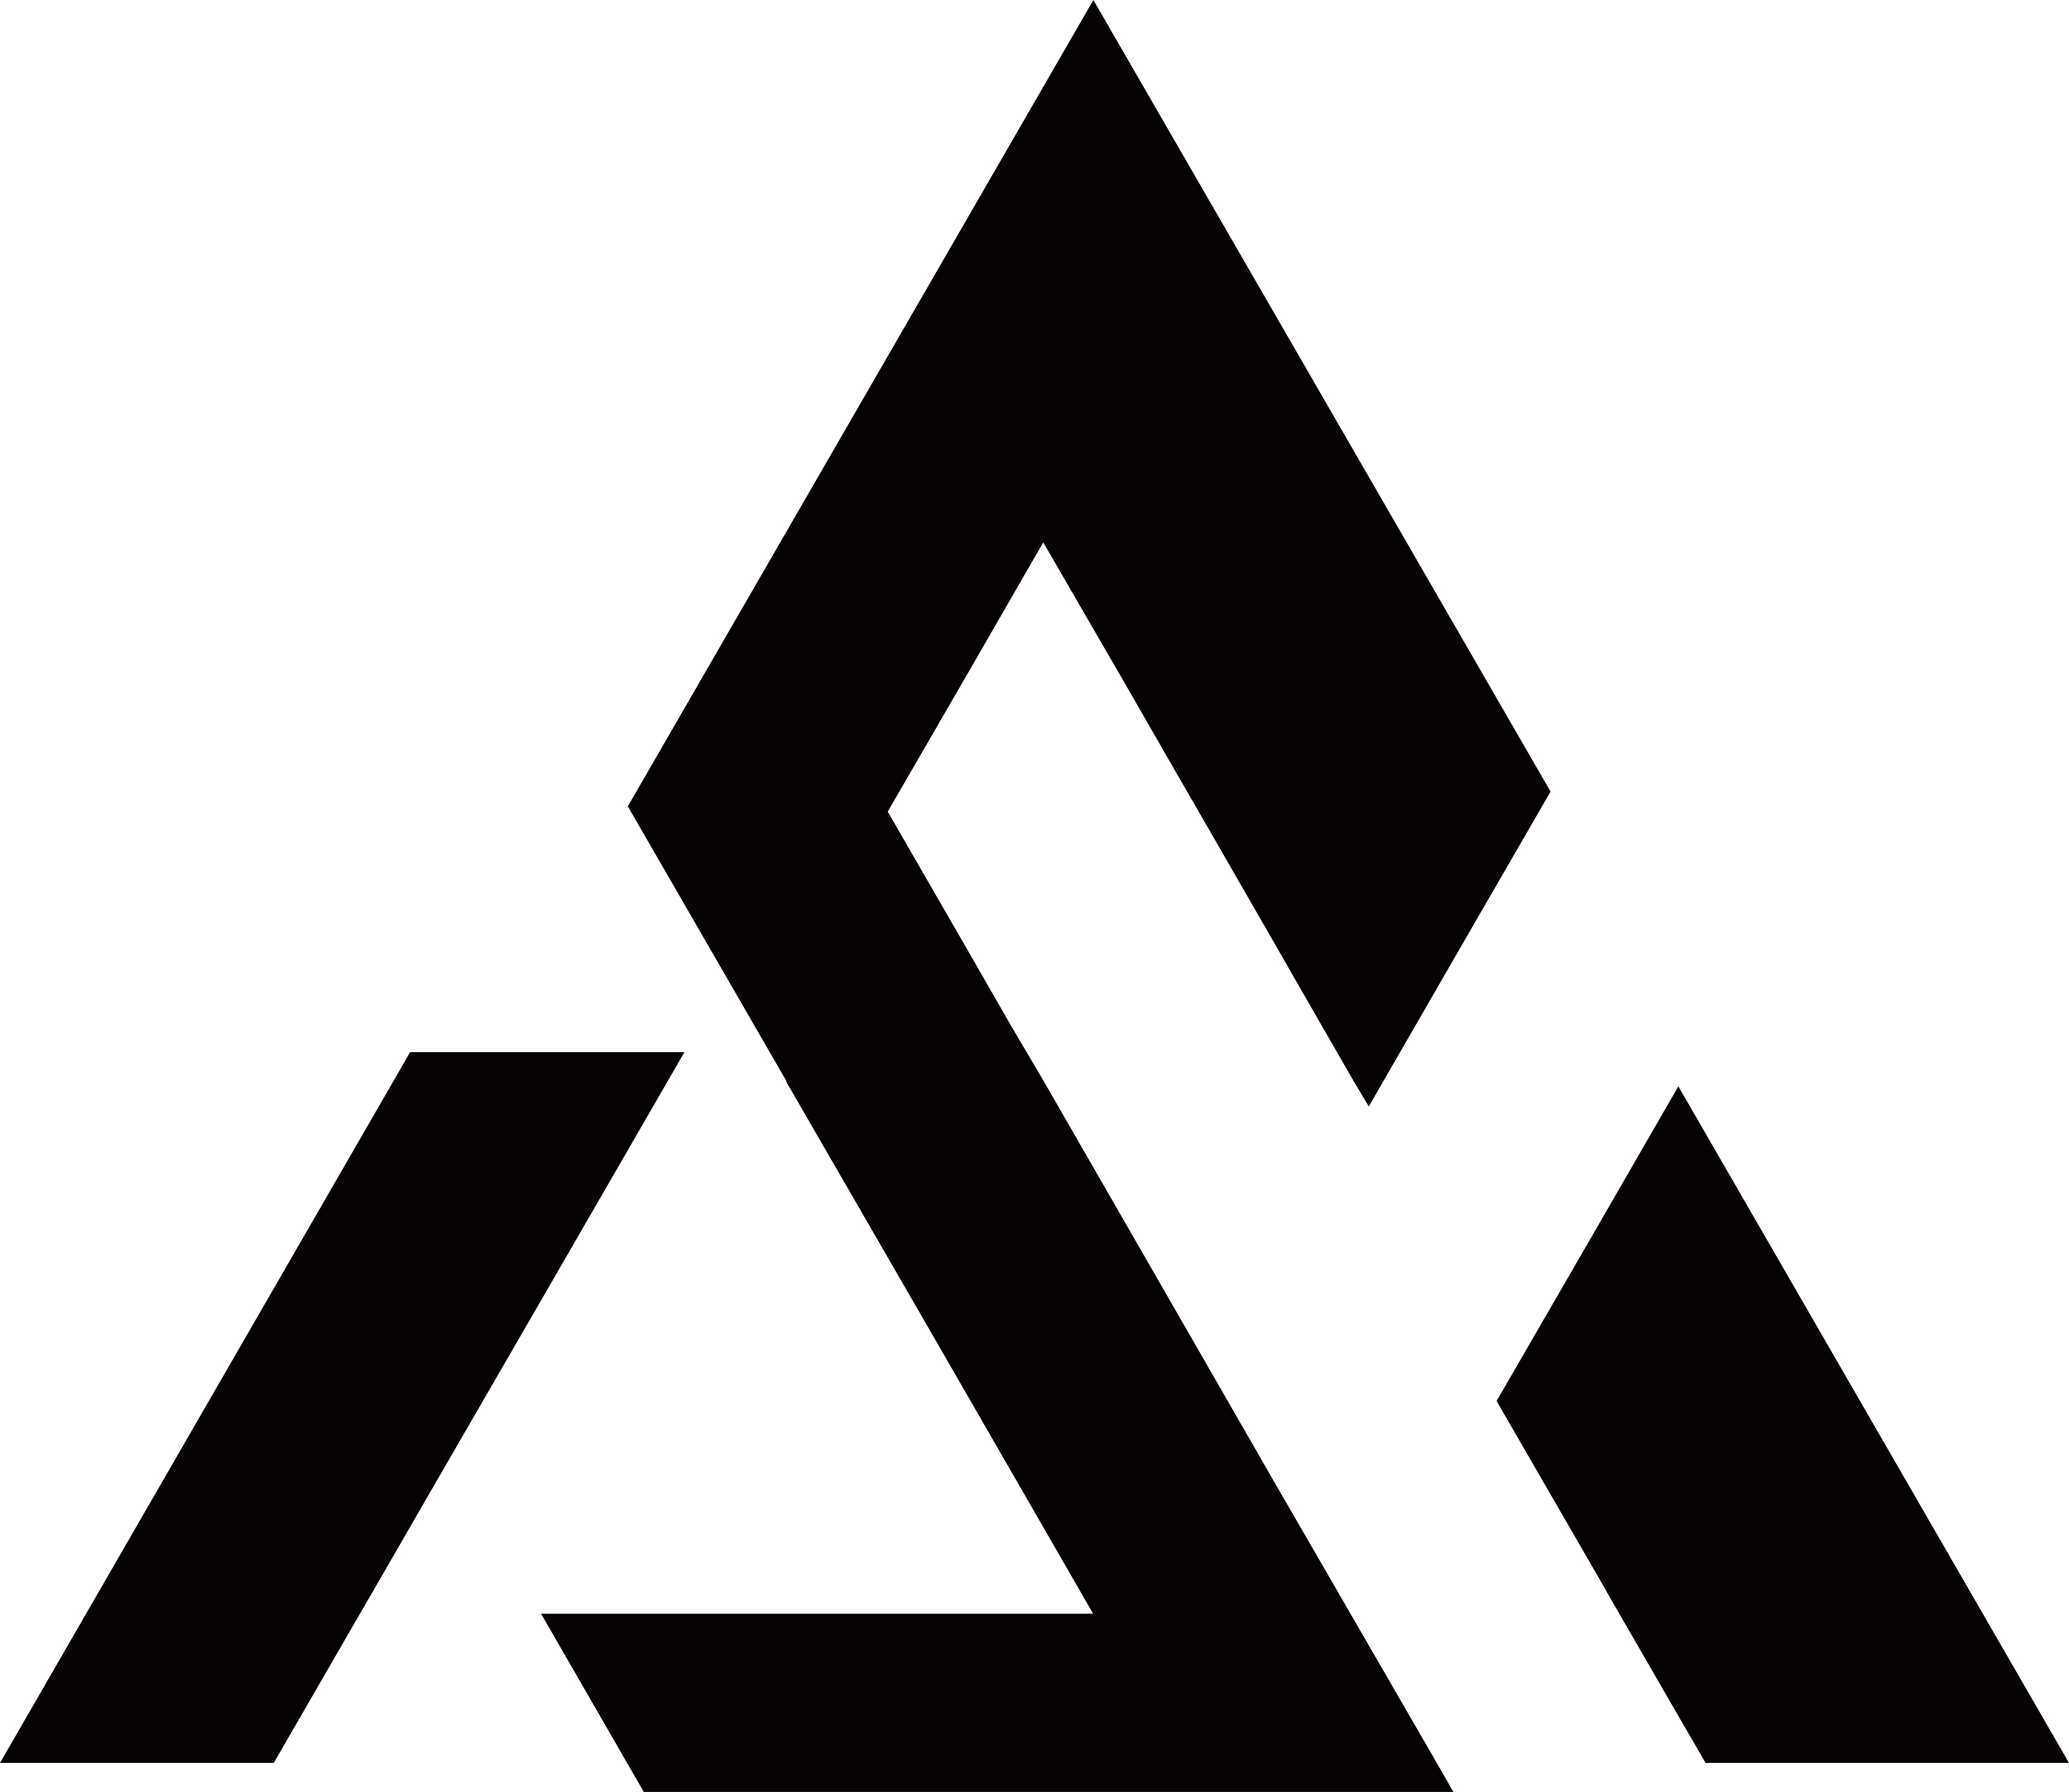 <svg id="f7d659de-ed0e-4fe5-bda0-099da280b6dc" data-name="Layer 1" xmlns="http://www.w3.org/2000/svg" viewBox="0 0 226.96 196.53"><polygon points="59.38 142.58 47.09 163.83 41.33 173.81 38.57 178.58 30.03 193.36 0 193.36 44.99 115.4 75.08 115.4 59.38 142.58" fill="#070305"/><path d="M150.15,131.09l9.75-16.91,10.19-17.63L119.94,9.73,68.87,98.17l17.4,30.14h-.06l15.7,27.17,18,31.24H59.35l2.75,4.77,8.52,14.78h88.81l-2.33-4.06L140,172.65,132.15,159l0,0-15-26.07-2.67-4.64v0l-3.54-6-5-8.7L97.38,98.75,105.92,84l8.52-14.78L123,84l6.1,10.61,2.41,4.17v0l0,0L140,113.53l2.49,4.35,6,10.43v0Z" transform="translate(0 -9.73)" fill="#070305"/><polygon points="226.96 193.36 187.1 193.36 184.74 189.3 176.22 174.55 176.22 174.52 167.68 159.74 164.17 153.66 173.92 136.81 184.11 119.15 226.96 193.36" fill="#070305"/></svg>
